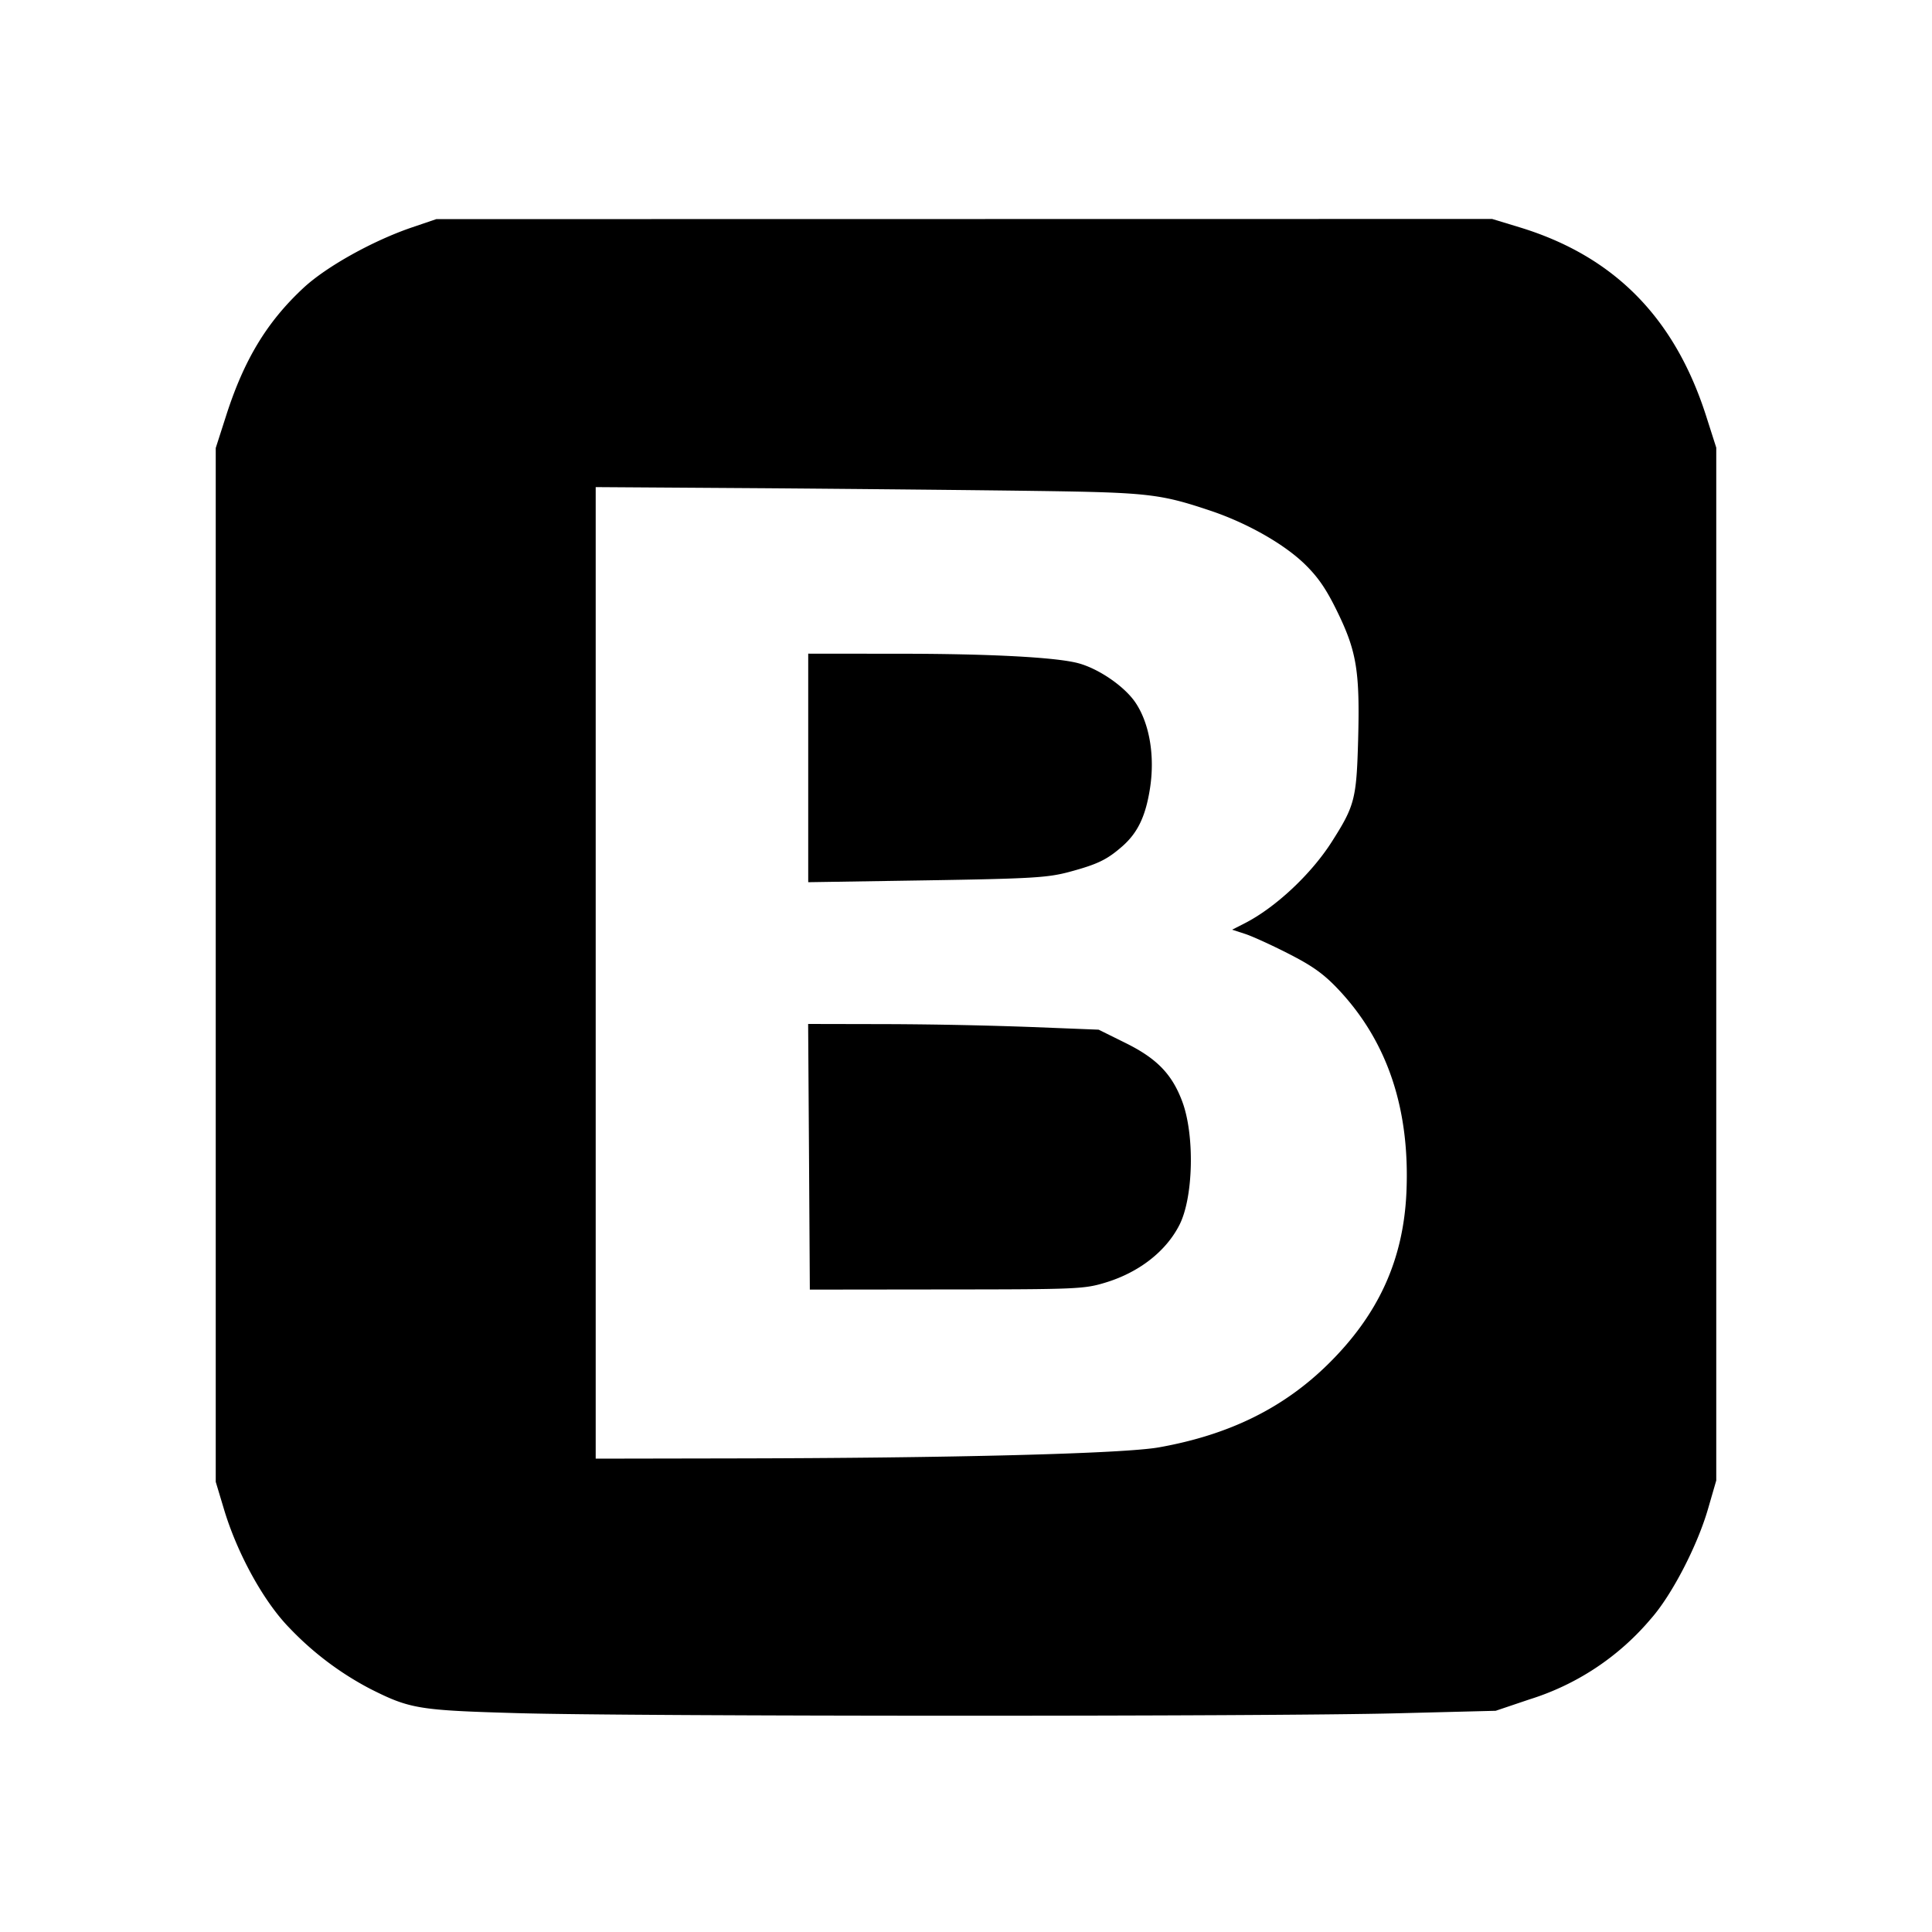 <svg viewBox="0 0 24 24" xmlns="http://www.w3.org/2000/svg"><path d="M5.12 2.824c-.488.166-1.068.489-1.352.754-.455.424-.739.895-.962 1.595l-.126.392v12.843l.104.346c.165.548.492 1.141.808 1.465a3.84 3.84 0 0 0 1.008.761c.492.248.599.266 1.82.301 1.427.042 9.331.044 10.94.002l1.22-.031.421-.142a3.227 3.227 0 0 0 1.507-1.001c.258-.291.576-.903.71-1.366l.102-.352V5.561l-.125-.391c-.392-1.226-1.145-1.988-2.317-2.346l-.342-.104-6.558.001-6.558.001-.3.102m7.78 3.275c1.359.019 1.515.037 2.133.244.452.151.907.408 1.167.657.172.166.275.315.416.606.238.489.278.739.255 1.592-.02.728-.043.814-.329 1.262-.257.402-.698.814-1.079 1.009l-.157.08.157.051c.086.027.332.139.545.248.302.154.441.254.627.453.604.646.882 1.483.836 2.514-.038.835-.346 1.511-.967 2.125-.555.549-1.231.883-2.104 1.039-.44.079-2.566.134-5.33.138l-1.67.003V6.051l2.11.014c1.161.009 2.686.024 3.39.034M10.04 9.54v1.419l1.47-.023c1.302-.021 1.504-.033 1.77-.104.356-.096.471-.152.662-.319.192-.169.29-.374.344-.722.062-.4-.006-.803-.18-1.062-.134-.2-.454-.421-.71-.49-.274-.074-1.1-.118-2.226-.118l-1.13-.001v1.42m.01 4.83.01 1.65 1.7-.002c1.627-.001 1.712-.005 1.981-.088.412-.127.743-.386.909-.711.176-.342.193-1.124.034-1.542-.127-.336-.316-.53-.703-.721l-.333-.165-.834-.033a55.682 55.682 0 0 0-1.804-.036l-.971-.002.011 1.65" fill-rule="evenodd"/></svg>